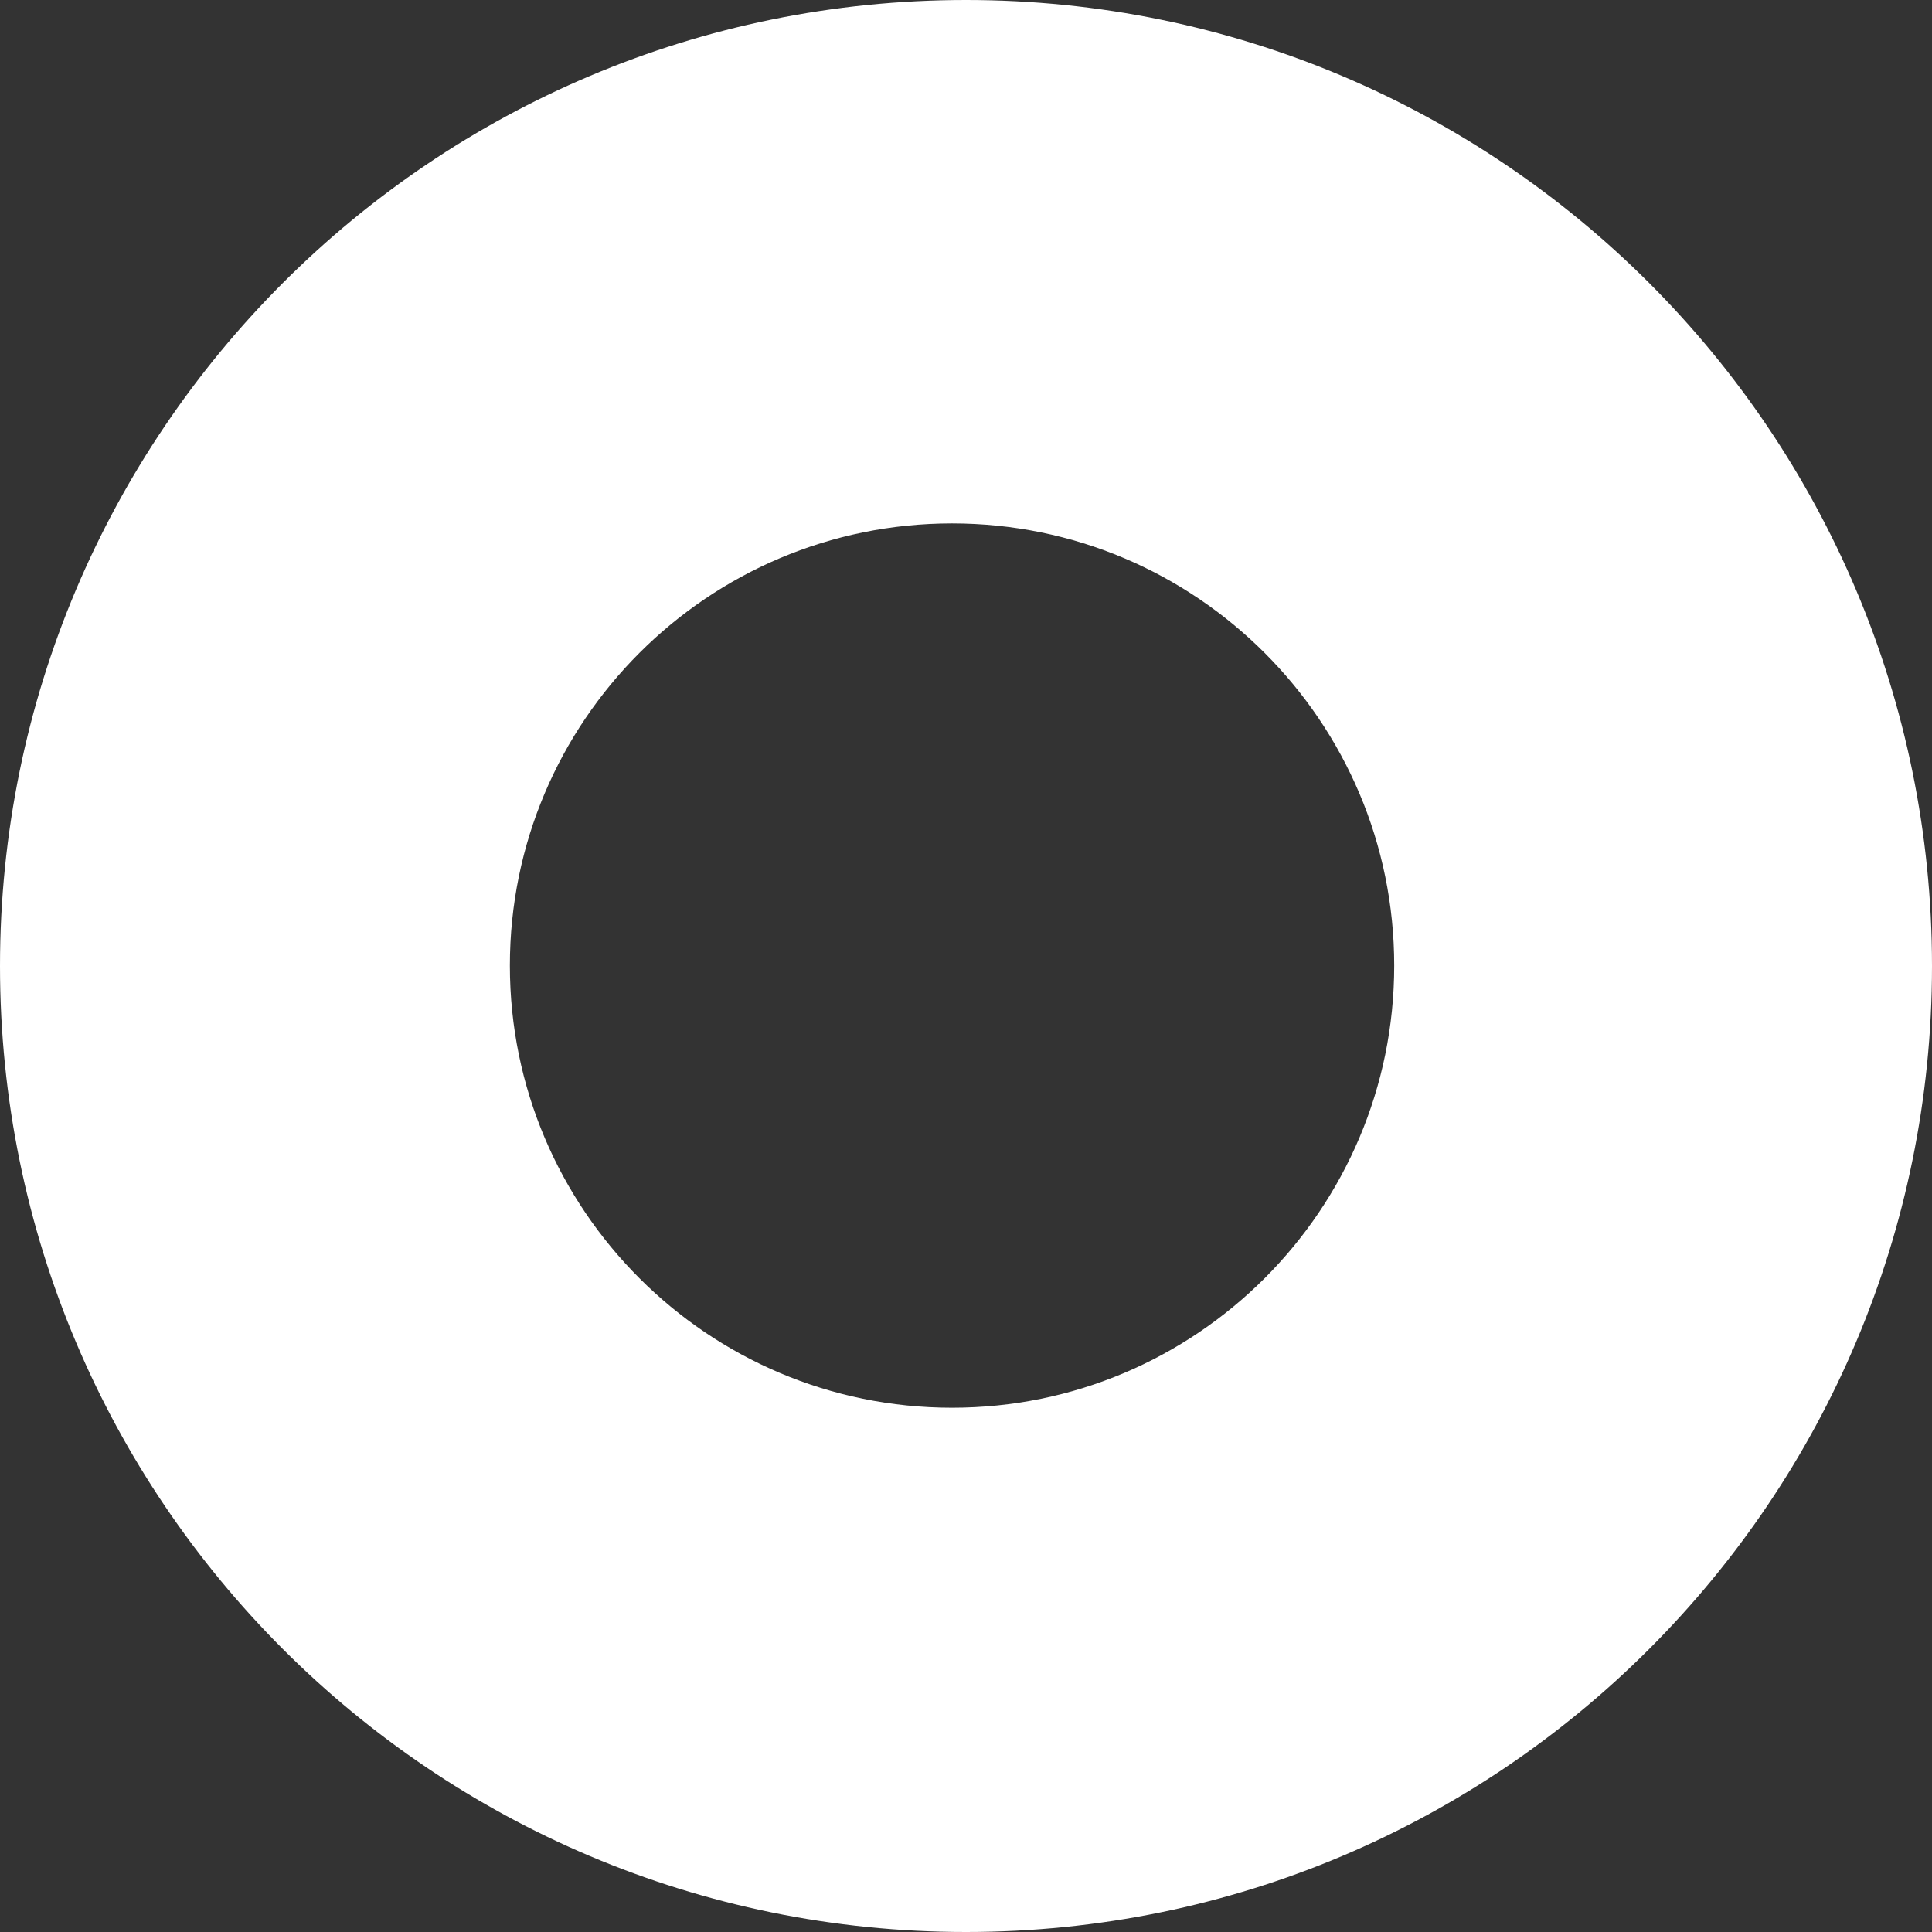 <?xml version="1.0" encoding="UTF-8"?>
<svg id="Ebene_2" data-name="Ebene 2" xmlns="http://www.w3.org/2000/svg" viewBox="0 0 45.66 45.66">
  <rect x="0" y="0" width="45.66" height="45.66" fill="#333333" stroke="none"/>
  <defs>
    <style>
      .cls-1 {
        fill: #fff;
        stroke-width: 0px;
      }
    </style>
  </defs>
  <g id="Ebene_1-2" data-name="Ebene 1">
    <path class="cls-1" d="m22.83,0C10.22,0,0,10.22,0,22.83s10.22,22.83,22.83,22.83,22.83-10.22,22.83-22.83S35.44,0,22.83,0Zm-.33,33.27c-5.77,0-10.45-4.68-10.45-10.45s4.68-10.45,10.45-10.45,10.45,4.68,10.45,10.45-4.68,10.45-10.45,10.45Z"/>
  </g>
</svg>